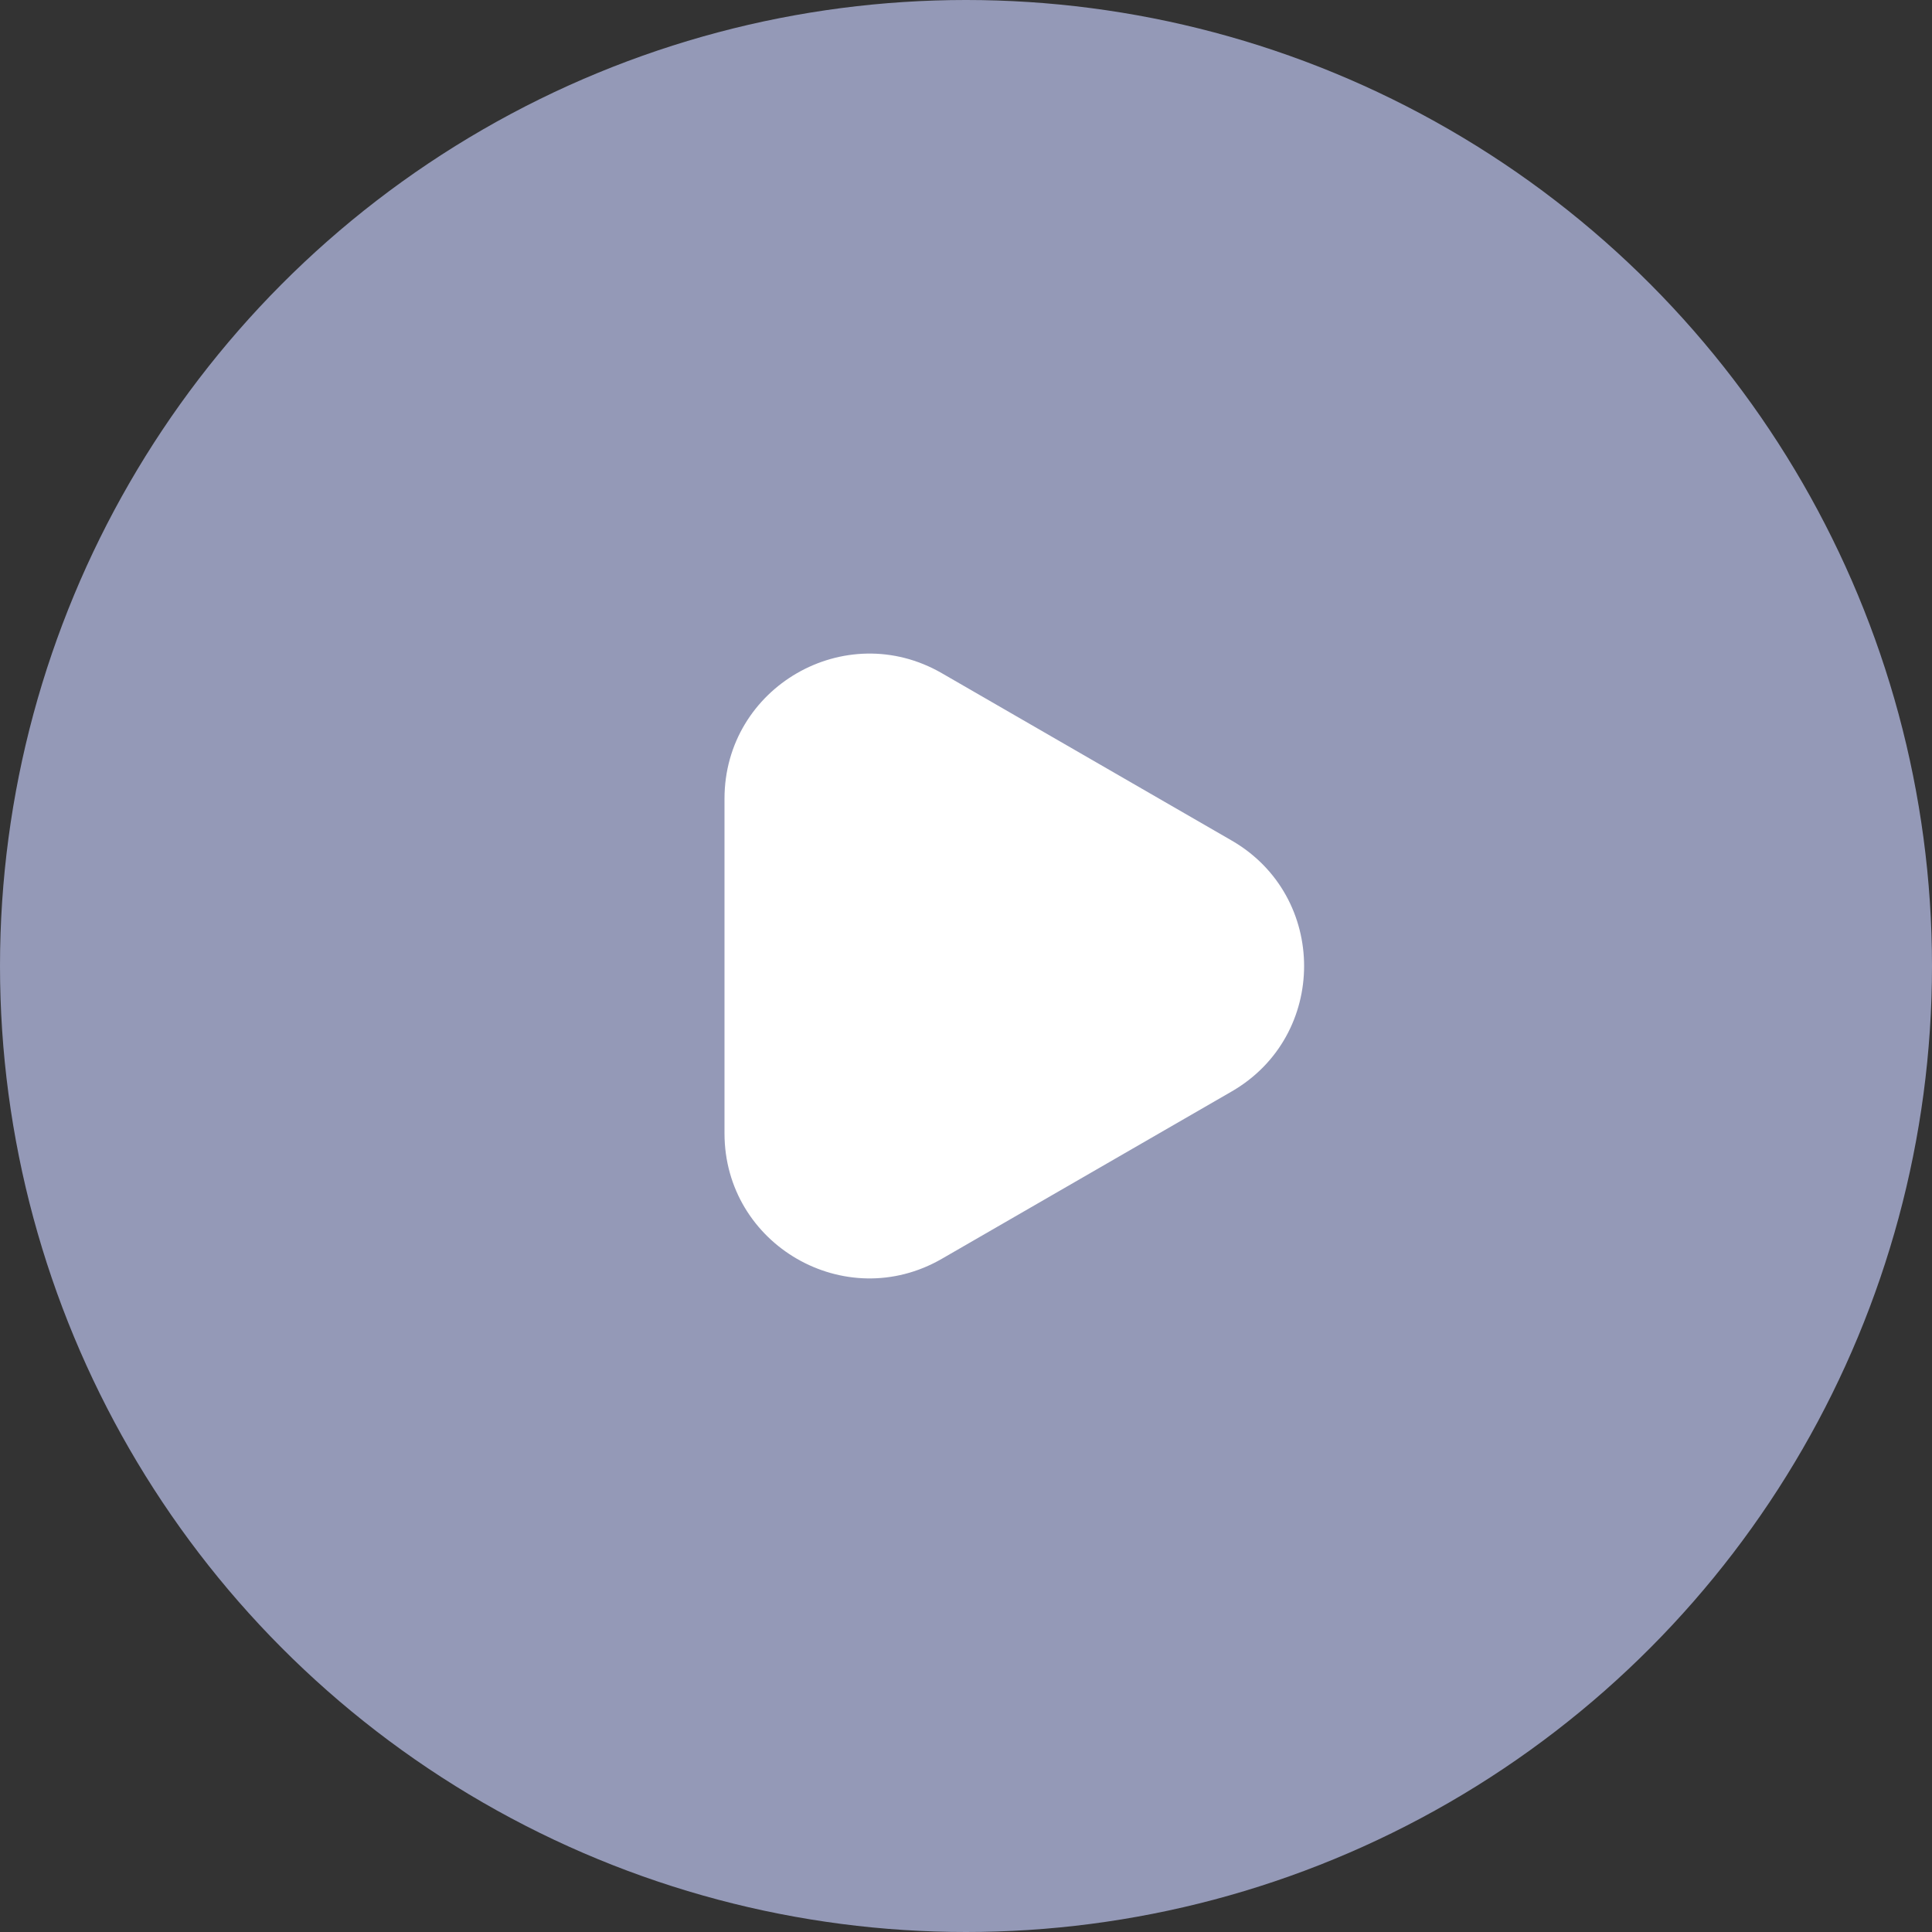 <svg width="80" height="80" viewBox="0 0 80 80" fill="none" xmlns="http://www.w3.org/2000/svg">
<rect x="0" y="0" width="80" height="80" fill="#333333" stroke="none"/>
<circle cx="40" cy="40" r="40" fill="#9499B7"/>
<path d="M51 34.804C55 37.113 55 42.887 51 45.196L39 52.124C35 54.434 30 51.547 30 46.928L30 33.072C30 28.453 35 25.566 39 27.876L51 34.804Z" fill="white"/>
</svg>
